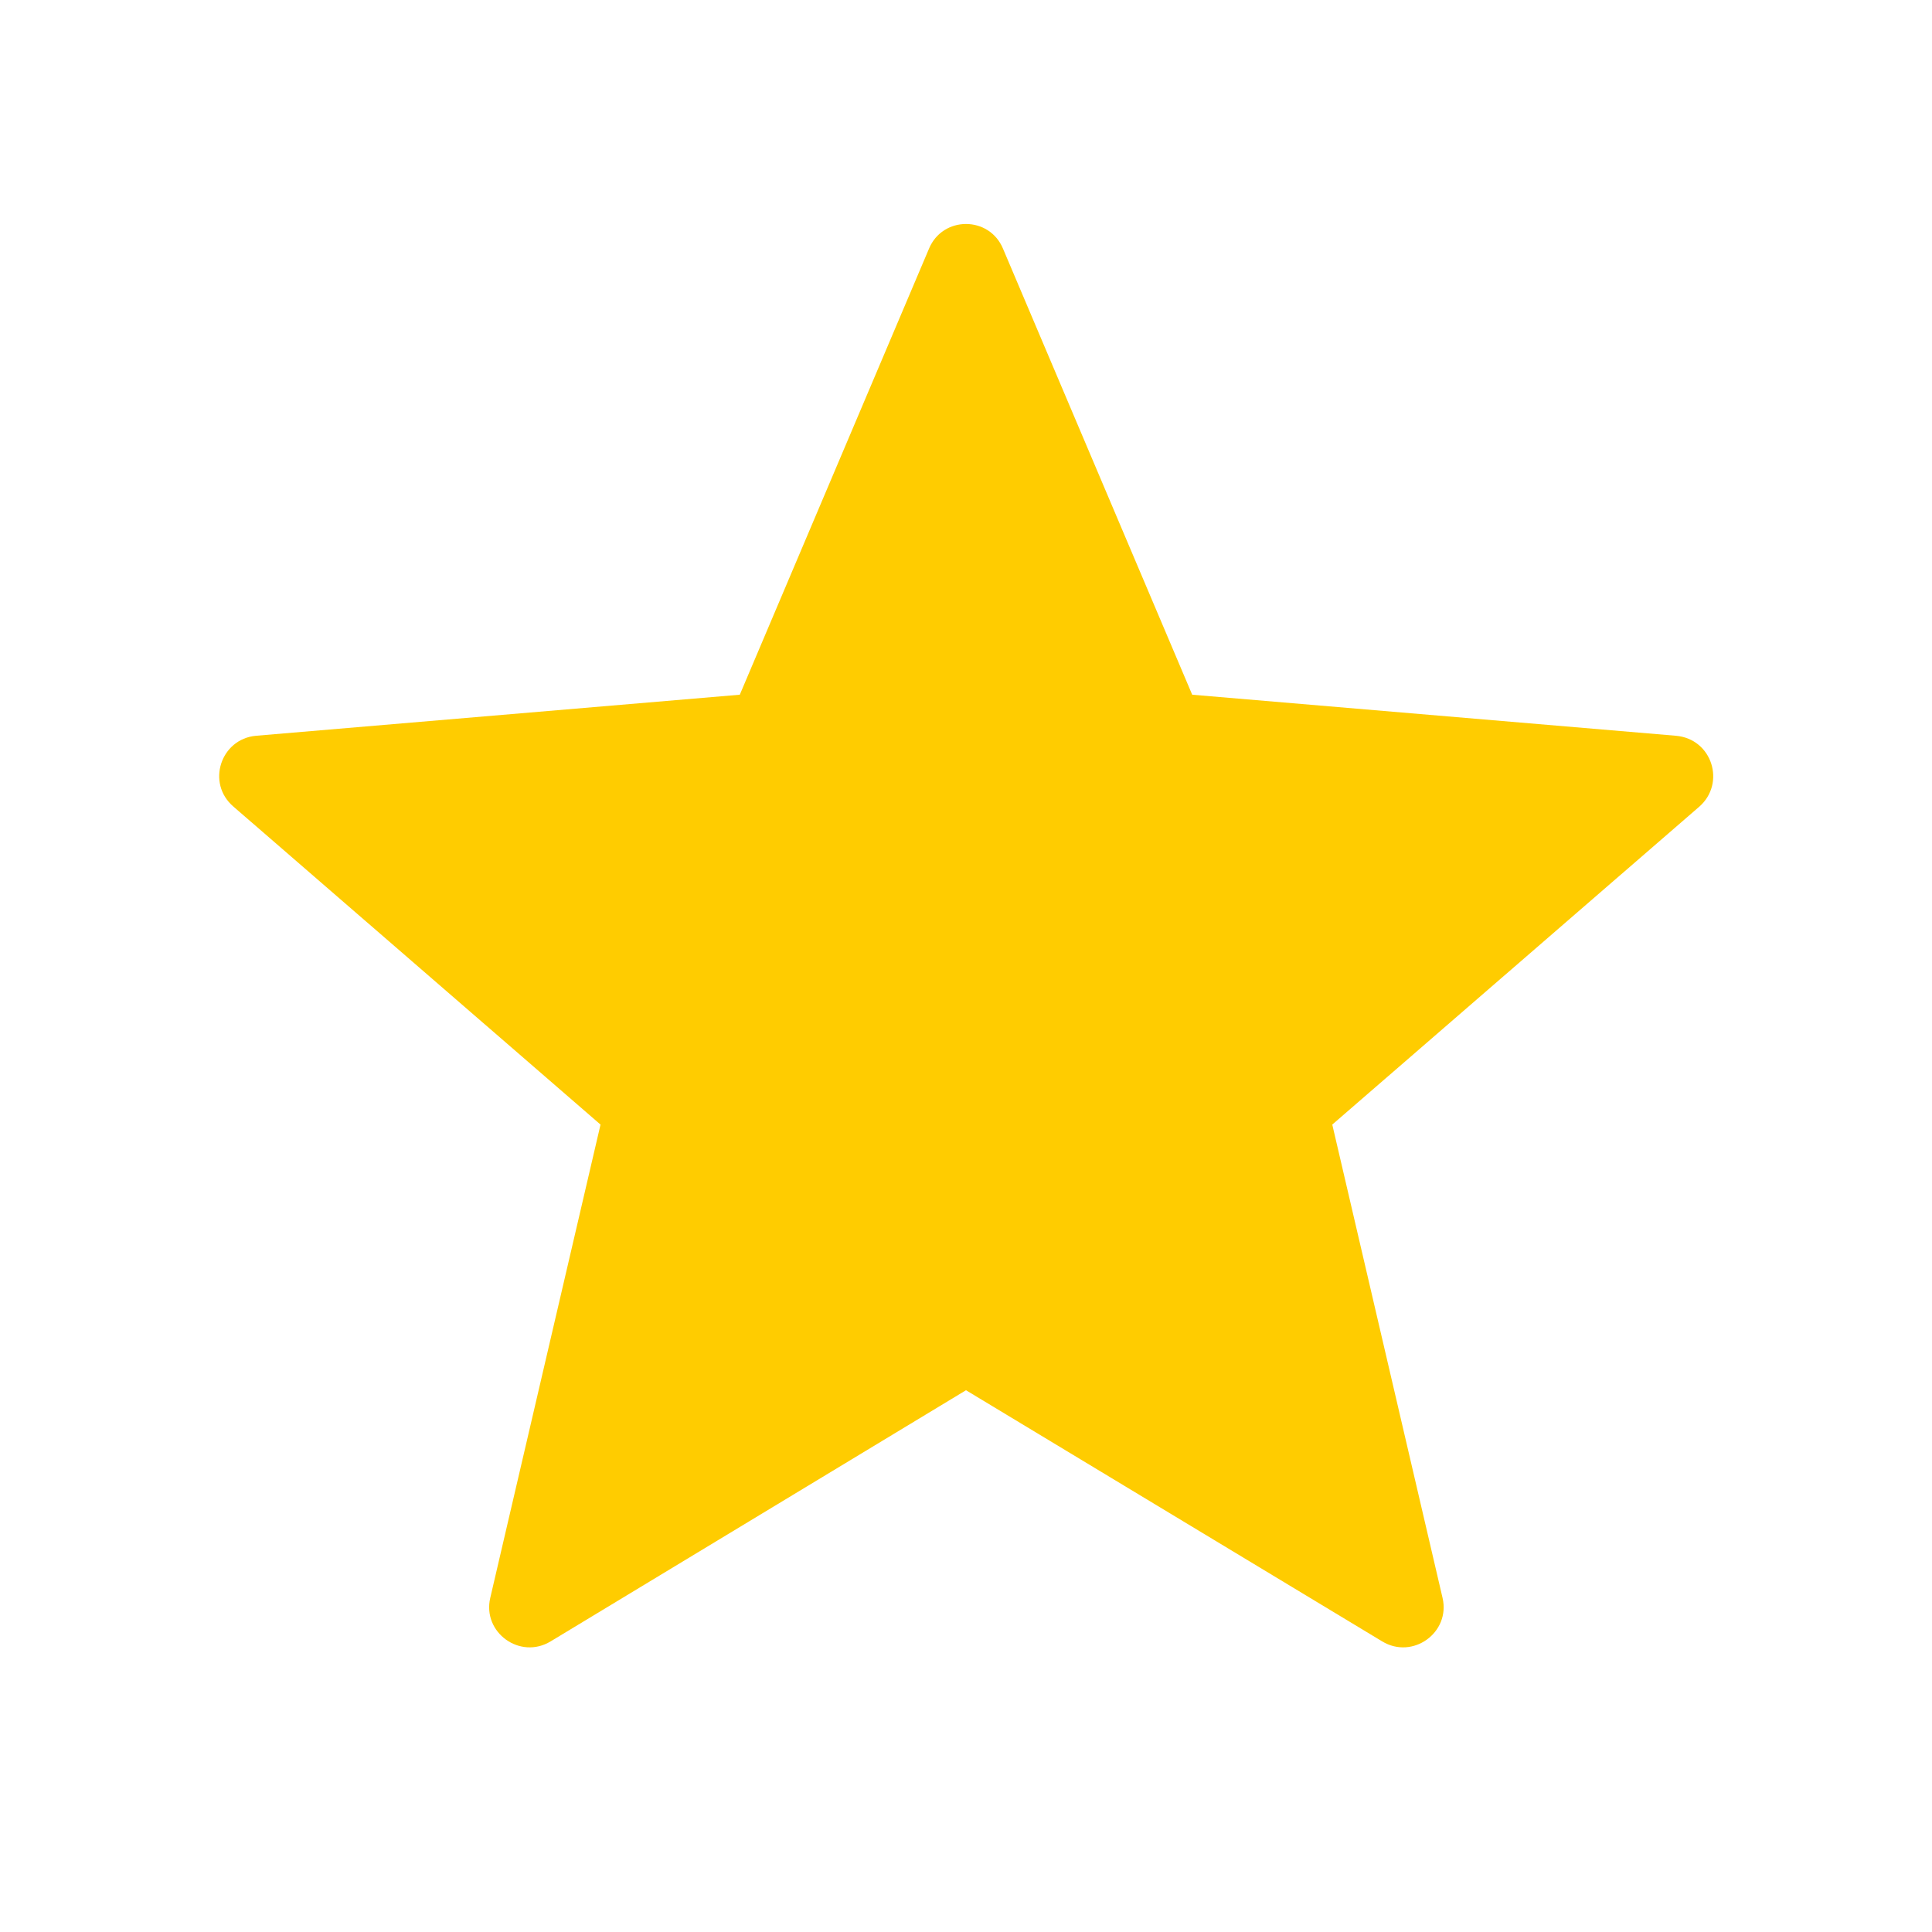 <svg xmlns="http://www.w3.org/2000/svg" width="24" height="24" fill="none" viewBox="0 0 24 24"><g id="grade" clip-path="url(#clip0_2018_141571)"><path id="Vector" fill="#FC0" d="M12 17.27L17.17 20.39C17.55 20.62 18.02 20.28 17.92 19.85L16.55 13.97L21.11 10.02C21.44 9.73 21.27 9.18 20.82 9.14L14.81 8.63L12.46 3.09C12.29 2.68 11.71 2.68 11.54 3.09L9.19 8.63L3.18 9.14C2.74 9.18 2.56 9.73 2.9 10.02L7.46 13.97L6.09 19.85C5.99 20.28 6.46 20.62 6.84 20.39L12 17.27Z"/></g><defs><clipPath id="clip0_2018_141571"><rect width="24" height="24" fill="#fff"/></clipPath></defs></svg>